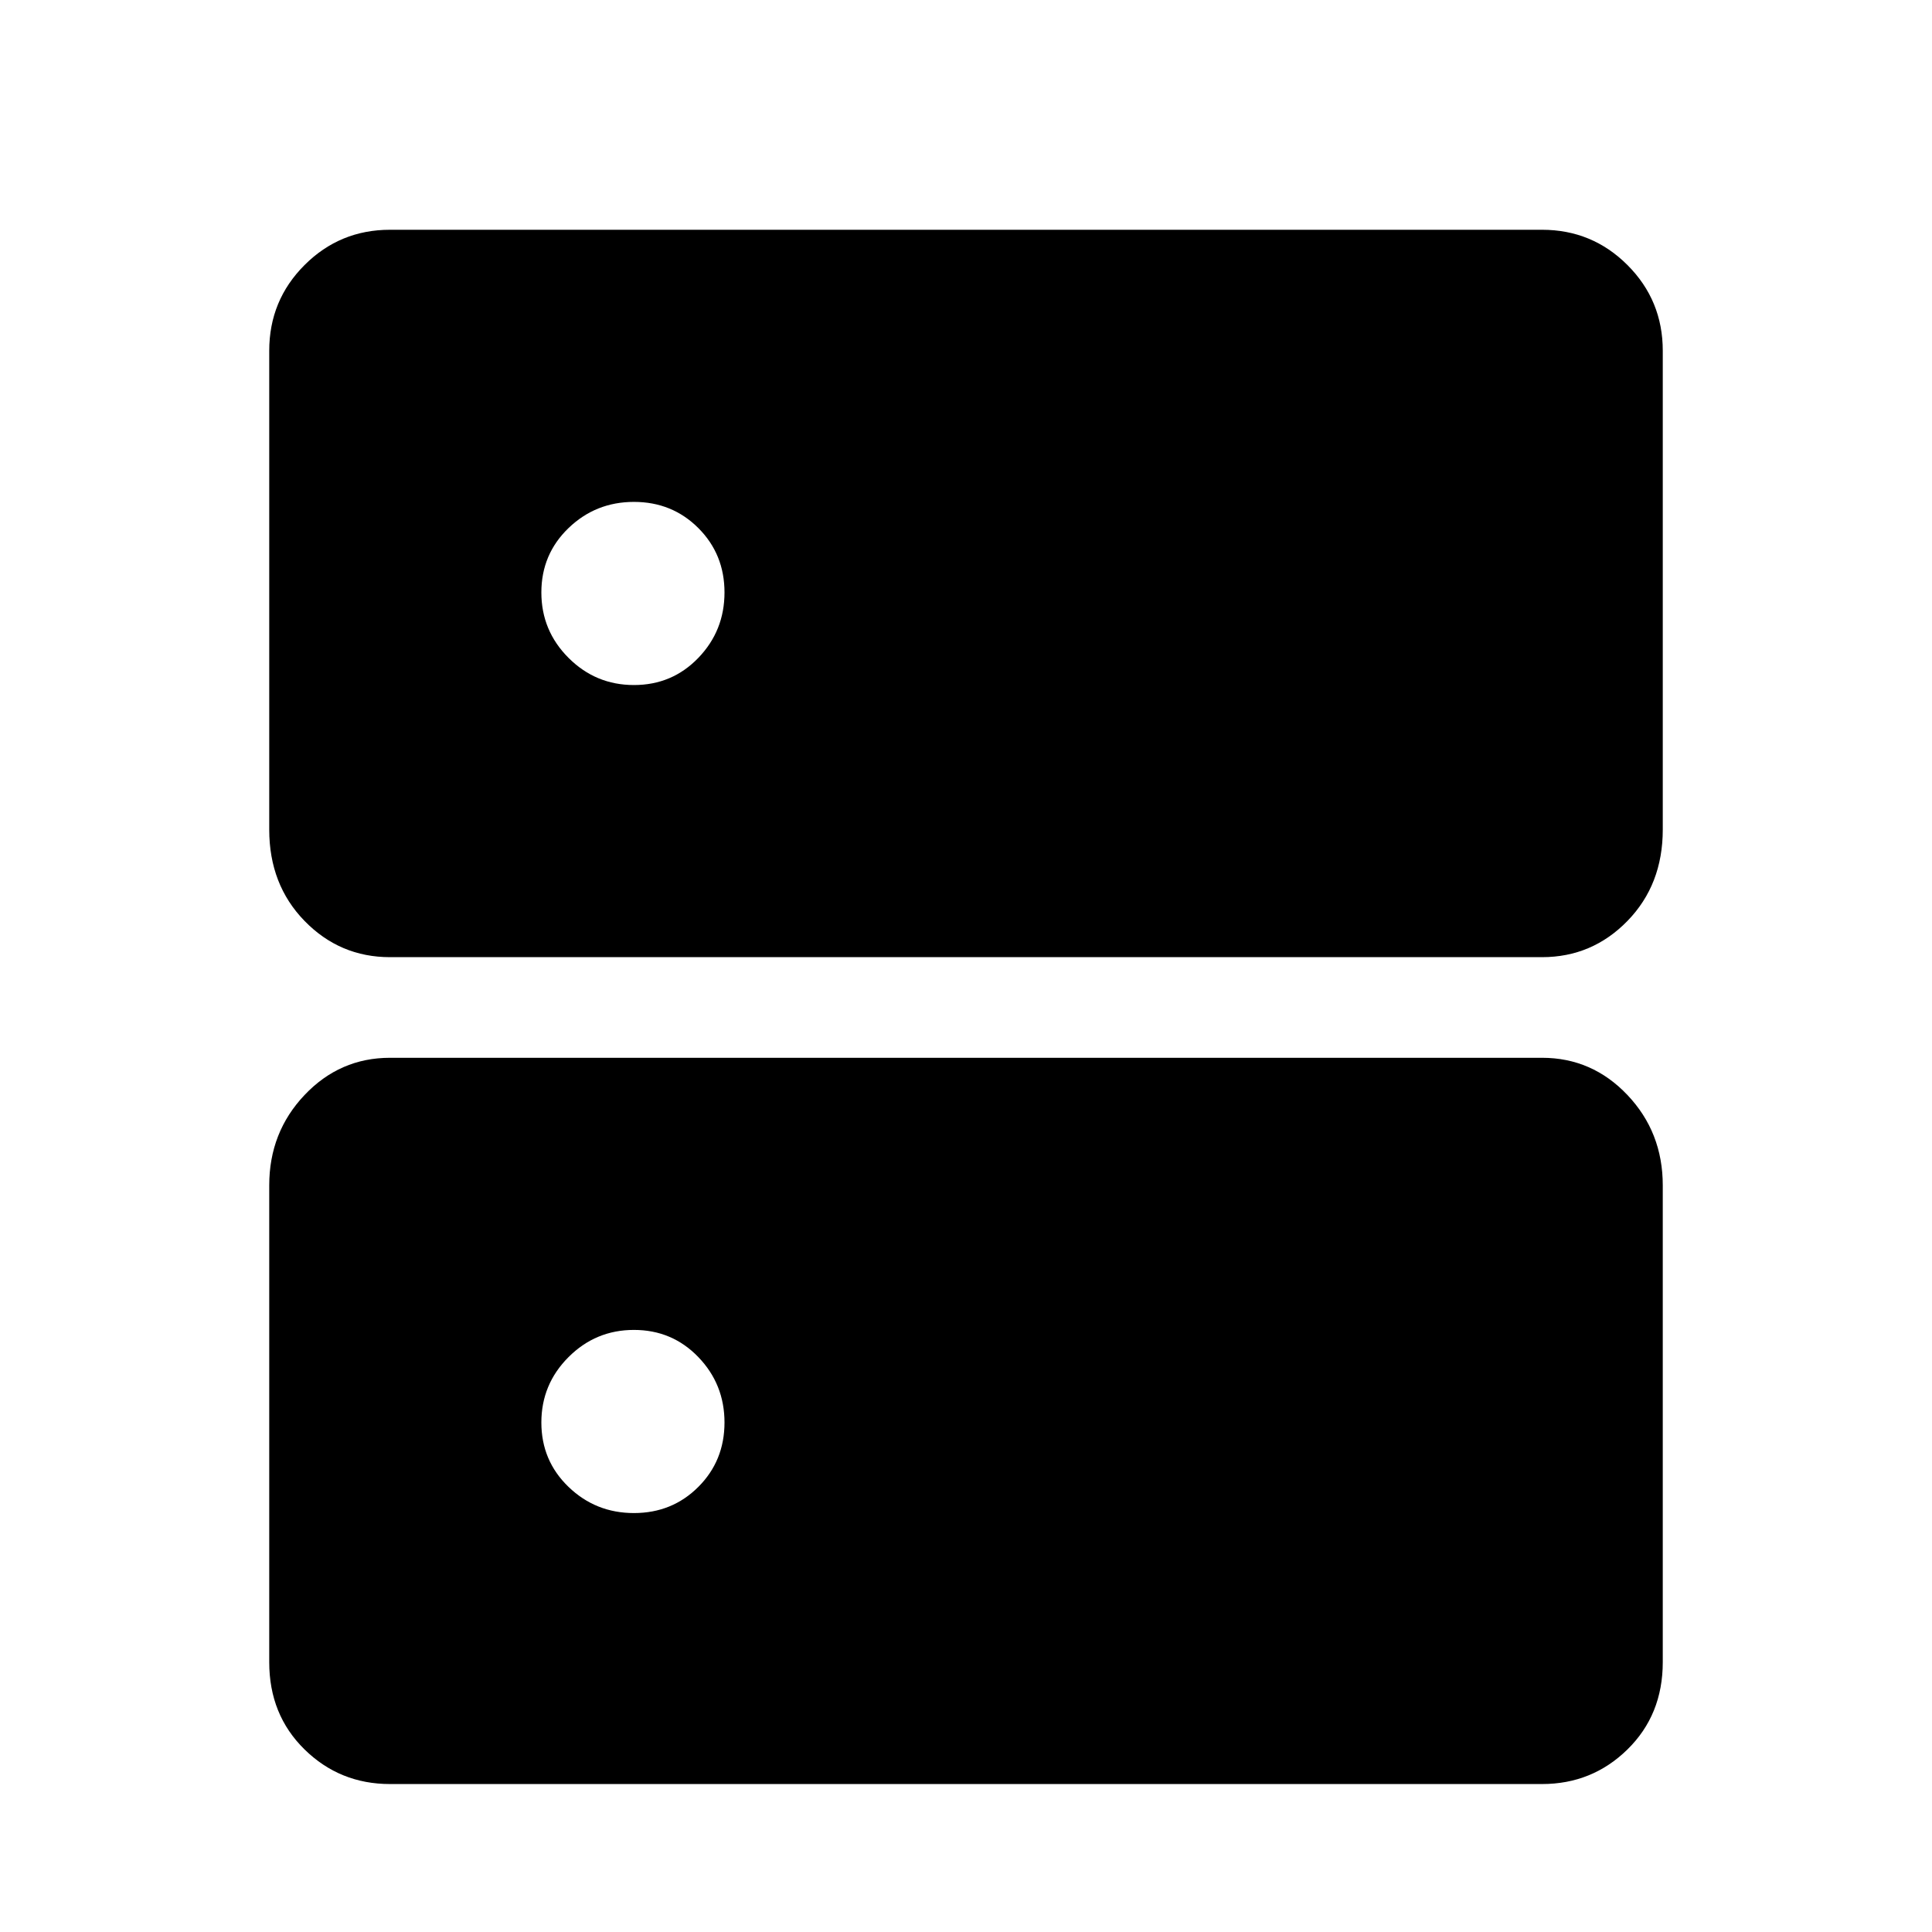 <svg xmlns="http://www.w3.org/2000/svg" height="20" viewBox="0 -960 960 960" width="20"><path d="M315-710.61q-19 0-32.5 13t-13.5 32q0 19 13.5 32.5t32.5 13.5q19 0 32-13.5t13-32.5q0-19-13-32t-32-13Zm0 411.44q-19 0-32.5 13.5t-13.5 32.5q0 19 13.5 32t32.5 13q19 0 32-13t13-32q0-19-13-32.5t-32-13.5ZM193.78-845.83h572.44q24.92 0 42.46 17.54t17.54 42.59v237.92q0 27.36-17.54 45.38-17.54 18.01-42.46 18.01H193.78q-24.92 0-42.46-18.01-17.54-18.02-17.54-45.38V-785.7q0-25.05 17.54-42.59 17.54-17.54 42.46-17.54Zm0 411.44h572.44q24.92 0 42.46 18.51T826.22-371v236.91q0 26.17-17.54 43.37-17.54 17.2-42.46 17.2H193.78q-24.92 0-42.46-17.2t-17.54-43.37V-371q0-26.37 17.54-44.88t42.46-18.51Z"/></svg>